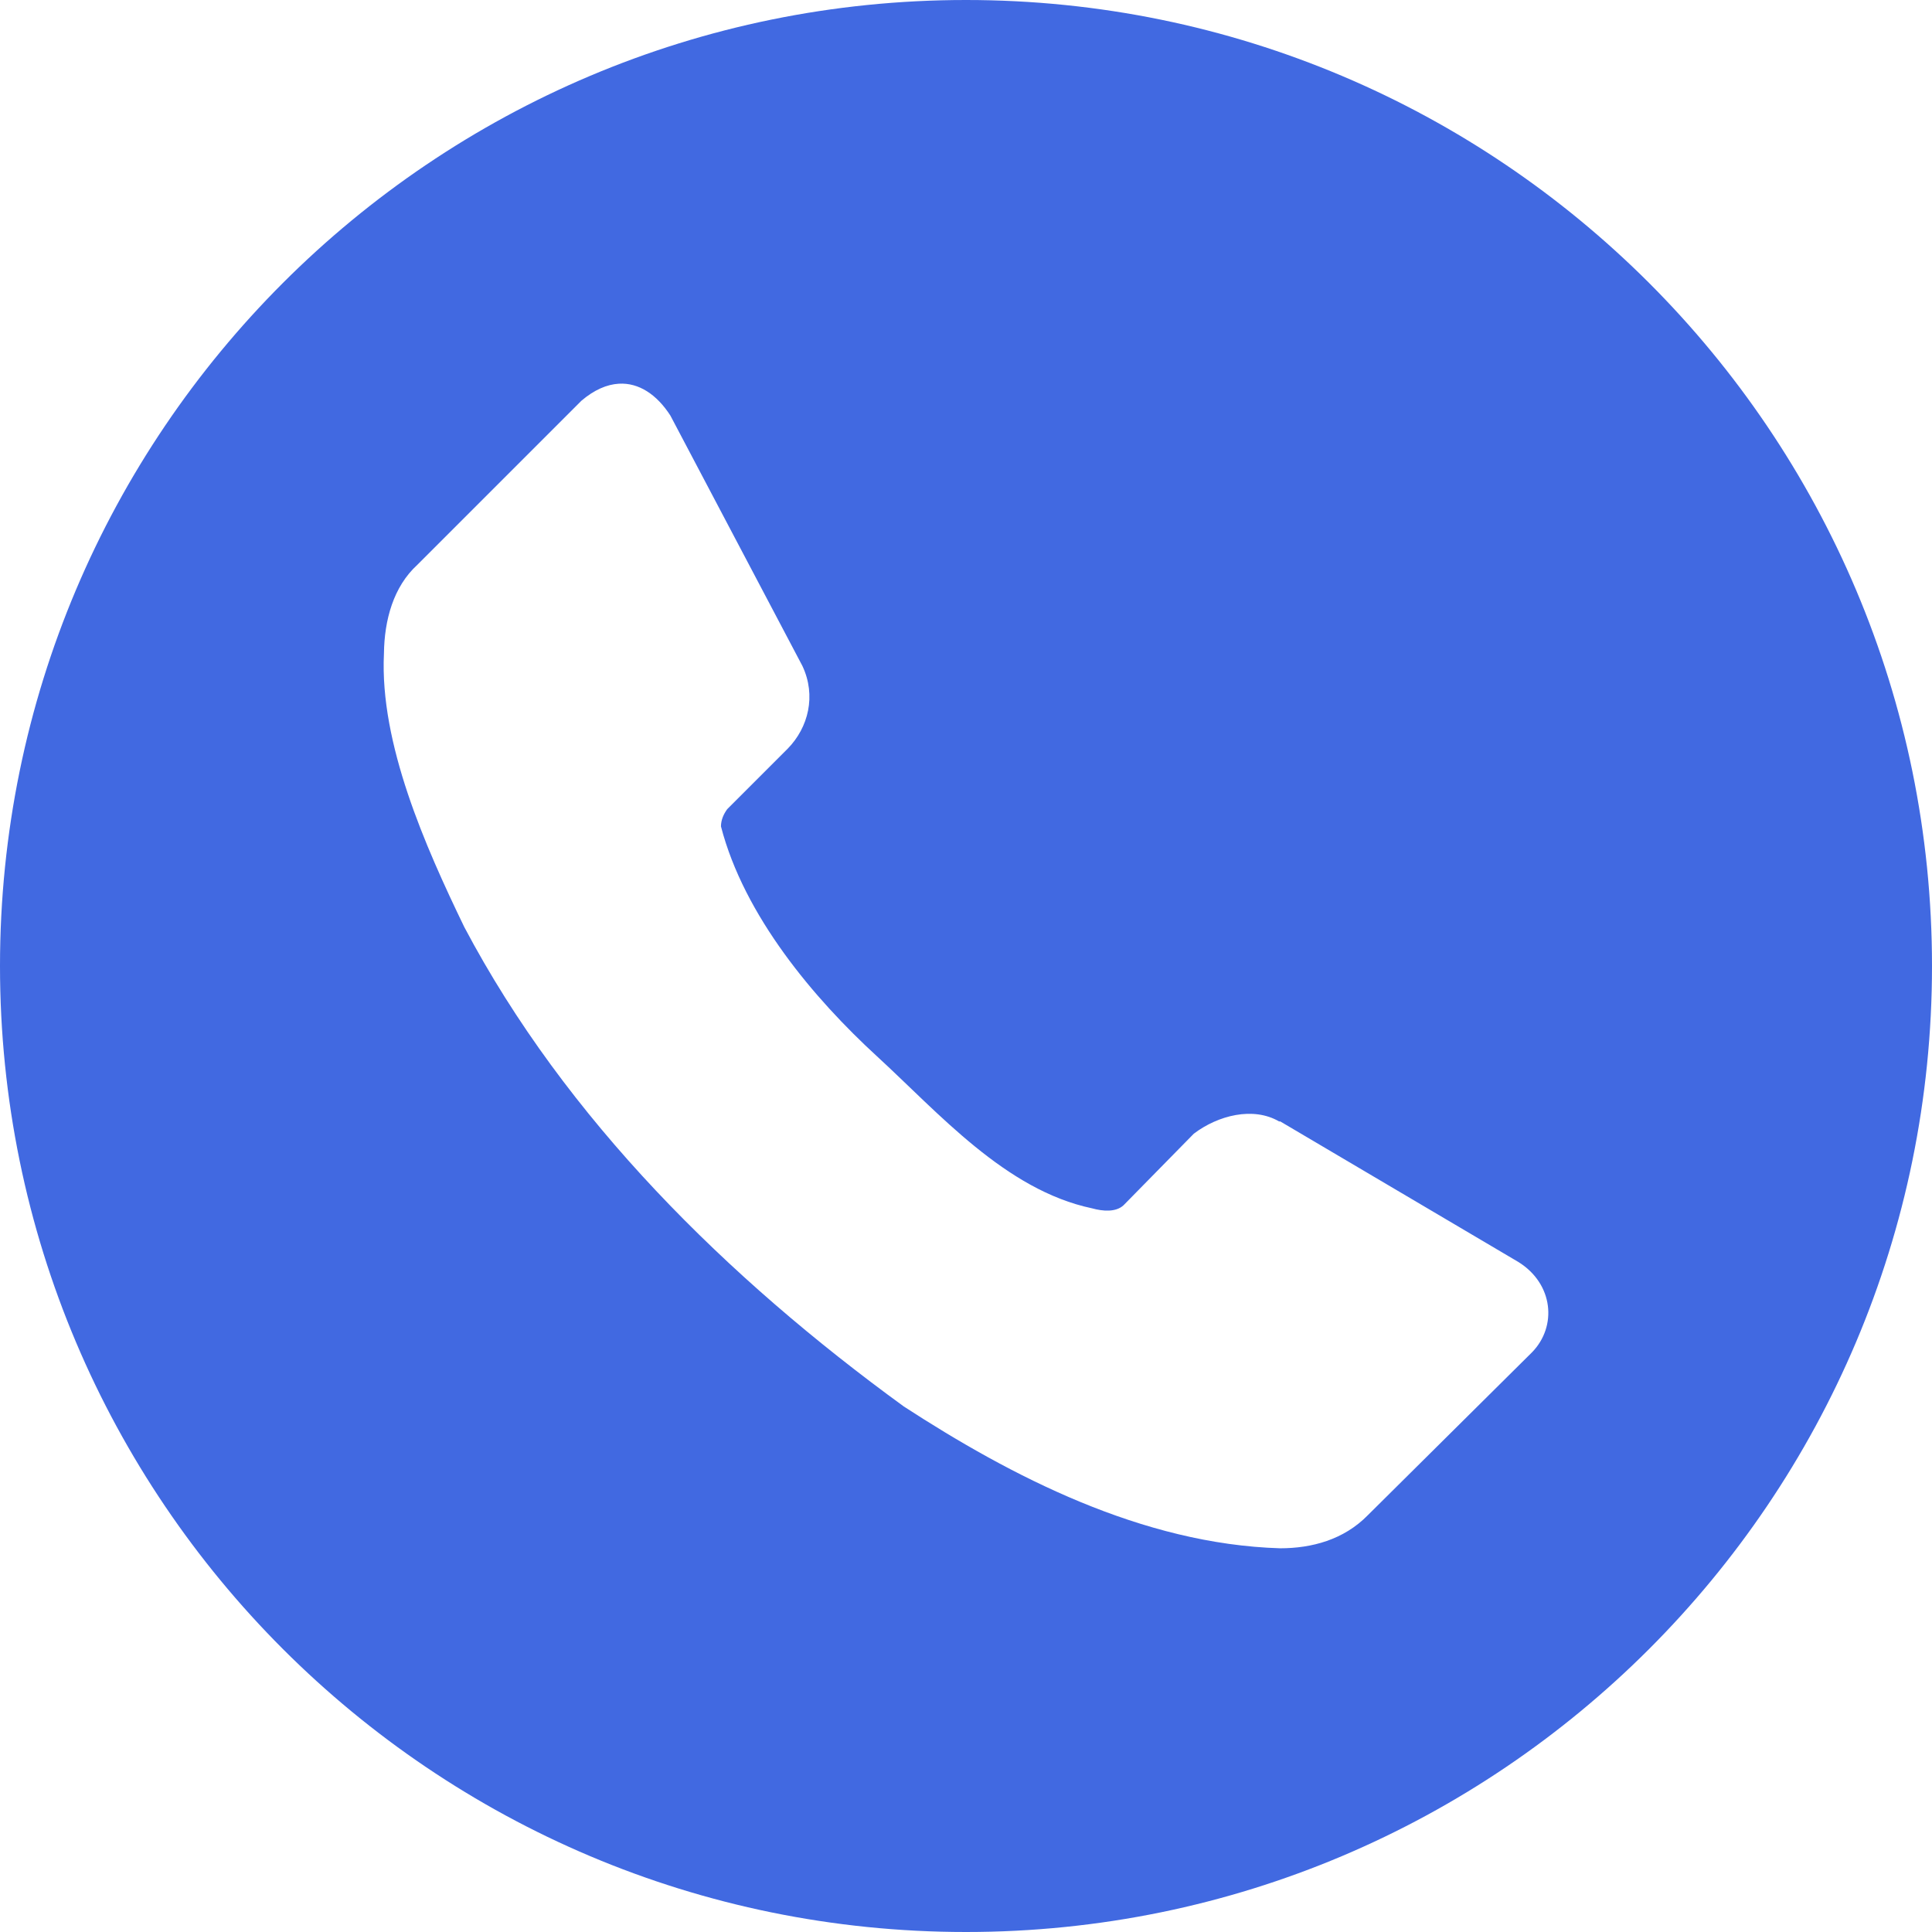 <svg xmlns="http://www.w3.org/2000/svg" width="1em" height="1em" viewBox="0 0 1200 1200"><path fill="royalblue" d="M600 0C268.629 0 0 268.629 0 600s268.629 600 600 600s600-268.629 600-600S931.371 0 600 0M384.375 238.33c12.362-.729 23.536 6.66 32.007 19.775l82.031 155.566c8.637 18.434 3.729 38.172-9.155 51.343l-37.573 37.573c-2.319 3.178-3.845 6.757-3.882 10.693c14.409 55.775 58.117 107.223 96.681 142.603c38.562 35.38 80.009 83.281 133.812 94.629c6.65 1.855 14.797 2.52 19.556-1.903l43.652-44.458c15.068-11.421 36.866-16.956 52.954-7.617h.732l148.021 87.378c21.728 13.619 23.979 39.944 8.423 55.957L849.683 941.016c-15.056 15.44-35.058 20.631-54.491 20.654c-85.948-2.575-167.158-44.759-233.862-88.11c-109.49-79.653-209.923-178.446-272.975-297.803c-24.182-50.05-52.589-113.91-49.878-169.774c.242-21.016 5.928-41.605 20.728-55.151l101.953-101.953c7.942-6.758 15.799-10.111 23.217-10.549"/></svg>